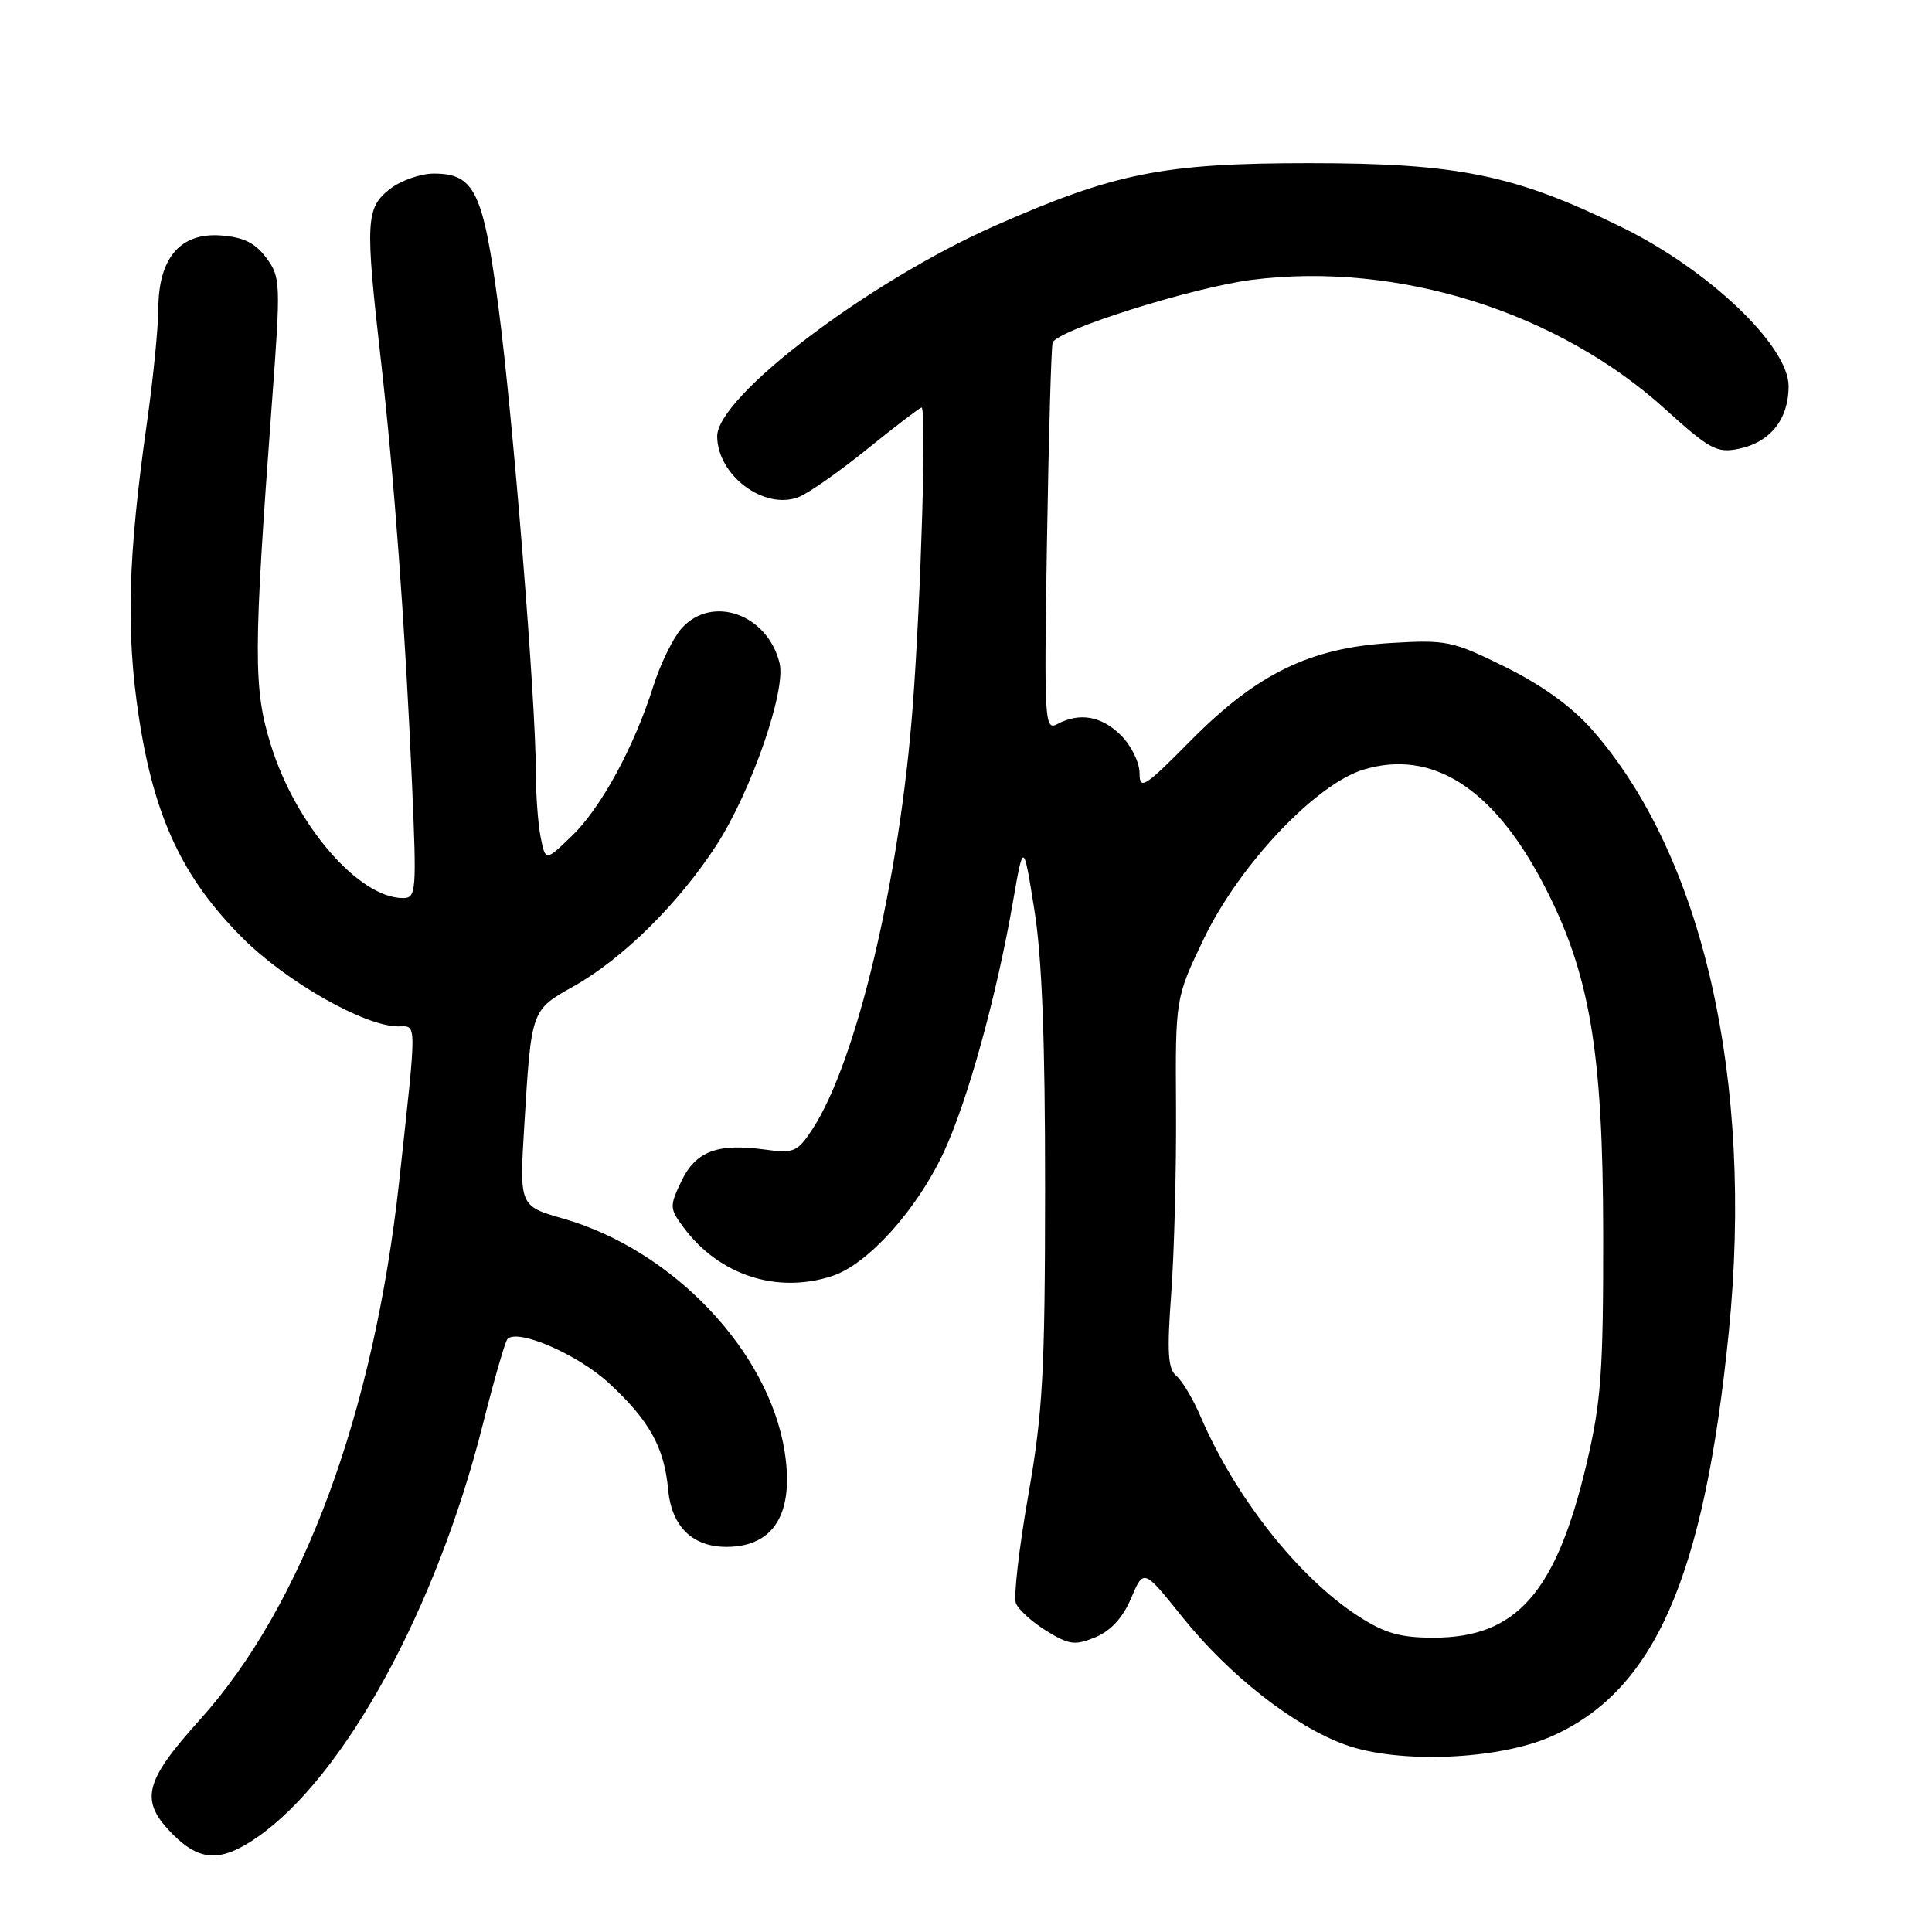<?xml version="1.0" encoding="UTF-8" standalone="no"?>
<!DOCTYPE svg PUBLIC "-//W3C//DTD SVG 1.1//EN" "http://www.w3.org/Graphics/SVG/1.1/DTD/svg11.dtd" >
<svg xmlns="http://www.w3.org/2000/svg" xmlns:xlink="http://www.w3.org/1999/xlink" version="1.1" viewBox="0 0 256 256">
 <g >
 <path fill="currentColor"
d=" M 34.05 243.47 C 45.65 235.43 57.82 213.17 63.98 188.74 C 65.47 182.82 66.94 177.73 67.25 177.42 C 68.64 176.03 76.56 179.47 80.67 183.26 C 86.03 188.20 88.02 191.77 88.53 197.35 C 88.98 202.29 91.78 205.01 96.36 204.97 C 102.59 204.91 105.25 200.48 103.97 192.34 C 101.86 179.02 89.16 165.65 74.66 161.48 C 68.82 159.81 68.82 159.81 69.47 149.15 C 70.41 133.72 70.35 133.87 76.01 130.69 C 82.56 127.01 89.94 119.70 94.96 111.95 C 99.55 104.84 104.18 91.49 103.30 87.88 C 101.72 81.38 94.37 78.76 90.32 83.25 C 89.21 84.49 87.51 87.95 86.56 90.95 C 83.98 99.08 79.61 107.09 75.73 110.81 C 72.28 114.13 72.28 114.13 71.64 110.94 C 71.29 109.18 71.00 105.26 71.00 102.22 C 71.00 92.88 67.97 55.27 66.05 40.71 C 64.02 25.36 62.88 23.00 57.48 23.00 C 55.71 23.00 53.08 23.93 51.63 25.07 C 48.47 27.56 48.38 29.35 50.46 47.65 C 52.22 63.09 53.69 83.08 54.59 103.75 C 55.22 118.24 55.16 119.00 53.38 119.00 C 47.51 118.98 39.18 109.32 35.89 98.71 C 33.56 91.21 33.57 86.59 36.01 53.66 C 37.22 37.41 37.19 36.73 35.28 34.16 C 33.81 32.18 32.26 31.42 29.26 31.20 C 23.90 30.80 21.01 34.18 20.98 40.88 C 20.97 43.42 20.30 50.14 19.50 55.81 C 16.95 73.77 16.67 83.59 18.40 95.00 C 20.42 108.28 24.19 116.33 32.11 124.26 C 37.93 130.09 48.32 136.00 52.76 136.00 C 55.27 136.00 55.26 134.78 52.90 156.50 C 49.55 187.26 40.13 212.72 26.49 227.87 C 19.04 236.13 18.46 238.61 22.92 243.08 C 26.51 246.67 29.29 246.76 34.05 243.47 Z  M 205.55 230.09 C 219.23 224.05 225.80 209.10 229.07 176.54 C 232.42 143.16 225.67 113.41 210.96 96.69 C 208.29 93.65 204.31 90.78 199.48 88.39 C 192.46 84.92 191.69 84.76 184.29 85.20 C 173.57 85.84 166.52 89.28 157.75 98.16 C 151.65 104.33 151.00 104.74 151.00 102.45 C 151.00 101.05 149.90 98.80 148.55 97.45 C 145.97 94.88 143.07 94.36 140.09 95.95 C 138.41 96.85 138.34 95.61 138.73 71.70 C 138.96 57.84 139.29 46.01 139.48 45.41 C 139.99 43.76 158.08 38.06 165.94 37.07 C 185.20 34.65 206.41 41.30 220.67 54.23 C 226.51 59.52 227.50 60.06 230.34 59.48 C 234.55 58.63 237.00 55.58 237.00 51.18 C 237.00 45.85 226.48 35.81 214.98 30.15 C 200.76 23.17 193.26 21.62 173.50 21.62 C 154.18 21.62 147.70 22.91 131.87 29.90 C 115.09 37.30 94.97 52.57 95.03 57.85 C 95.10 63.02 101.24 67.60 105.79 65.88 C 107.05 65.41 111.15 62.54 114.90 59.51 C 118.65 56.48 121.90 54.00 122.11 54.00 C 122.78 54.00 122.05 78.86 120.95 93.50 C 119.21 116.60 113.49 140.70 107.64 149.64 C 105.65 152.66 105.20 152.85 101.32 152.32 C 95.04 151.46 92.18 152.55 90.28 156.53 C 88.70 159.85 88.71 160.14 90.62 162.70 C 95.32 168.99 103.00 171.48 110.30 169.07 C 115.01 167.51 121.50 160.30 125.05 152.68 C 128.21 145.91 132.06 131.97 134.22 119.50 C 135.61 111.50 135.61 111.50 137.05 120.50 C 138.07 126.83 138.49 137.81 138.48 157.50 C 138.47 181.89 138.18 187.14 136.24 198.20 C 135.02 205.18 134.29 211.59 134.61 212.43 C 134.93 213.27 136.75 214.92 138.64 216.09 C 141.68 217.96 142.44 218.06 145.15 216.94 C 147.19 216.09 148.78 214.36 149.88 211.77 C 151.54 207.87 151.54 207.87 156.60 214.18 C 162.86 222.00 171.50 228.77 178.32 231.21 C 185.36 233.73 198.52 233.19 205.55 230.09 Z  M 179.95 214.13 C 172.08 209.04 163.67 198.39 159.09 187.71 C 158.09 185.38 156.64 182.95 155.87 182.31 C 154.75 181.38 154.62 179.19 155.20 171.32 C 155.59 165.92 155.88 154.92 155.83 146.88 C 155.74 132.26 155.74 132.26 159.52 124.38 C 164.22 114.60 174.36 103.87 180.70 101.97 C 189.73 99.26 197.79 104.36 204.43 116.99 C 210.64 128.82 212.40 139.05 212.43 163.50 C 212.45 181.73 212.16 185.74 210.24 193.90 C 206.20 211.03 200.96 217.00 189.96 217.00 C 185.53 217.00 183.49 216.42 179.95 214.13 Z "/>
</g>
</svg>